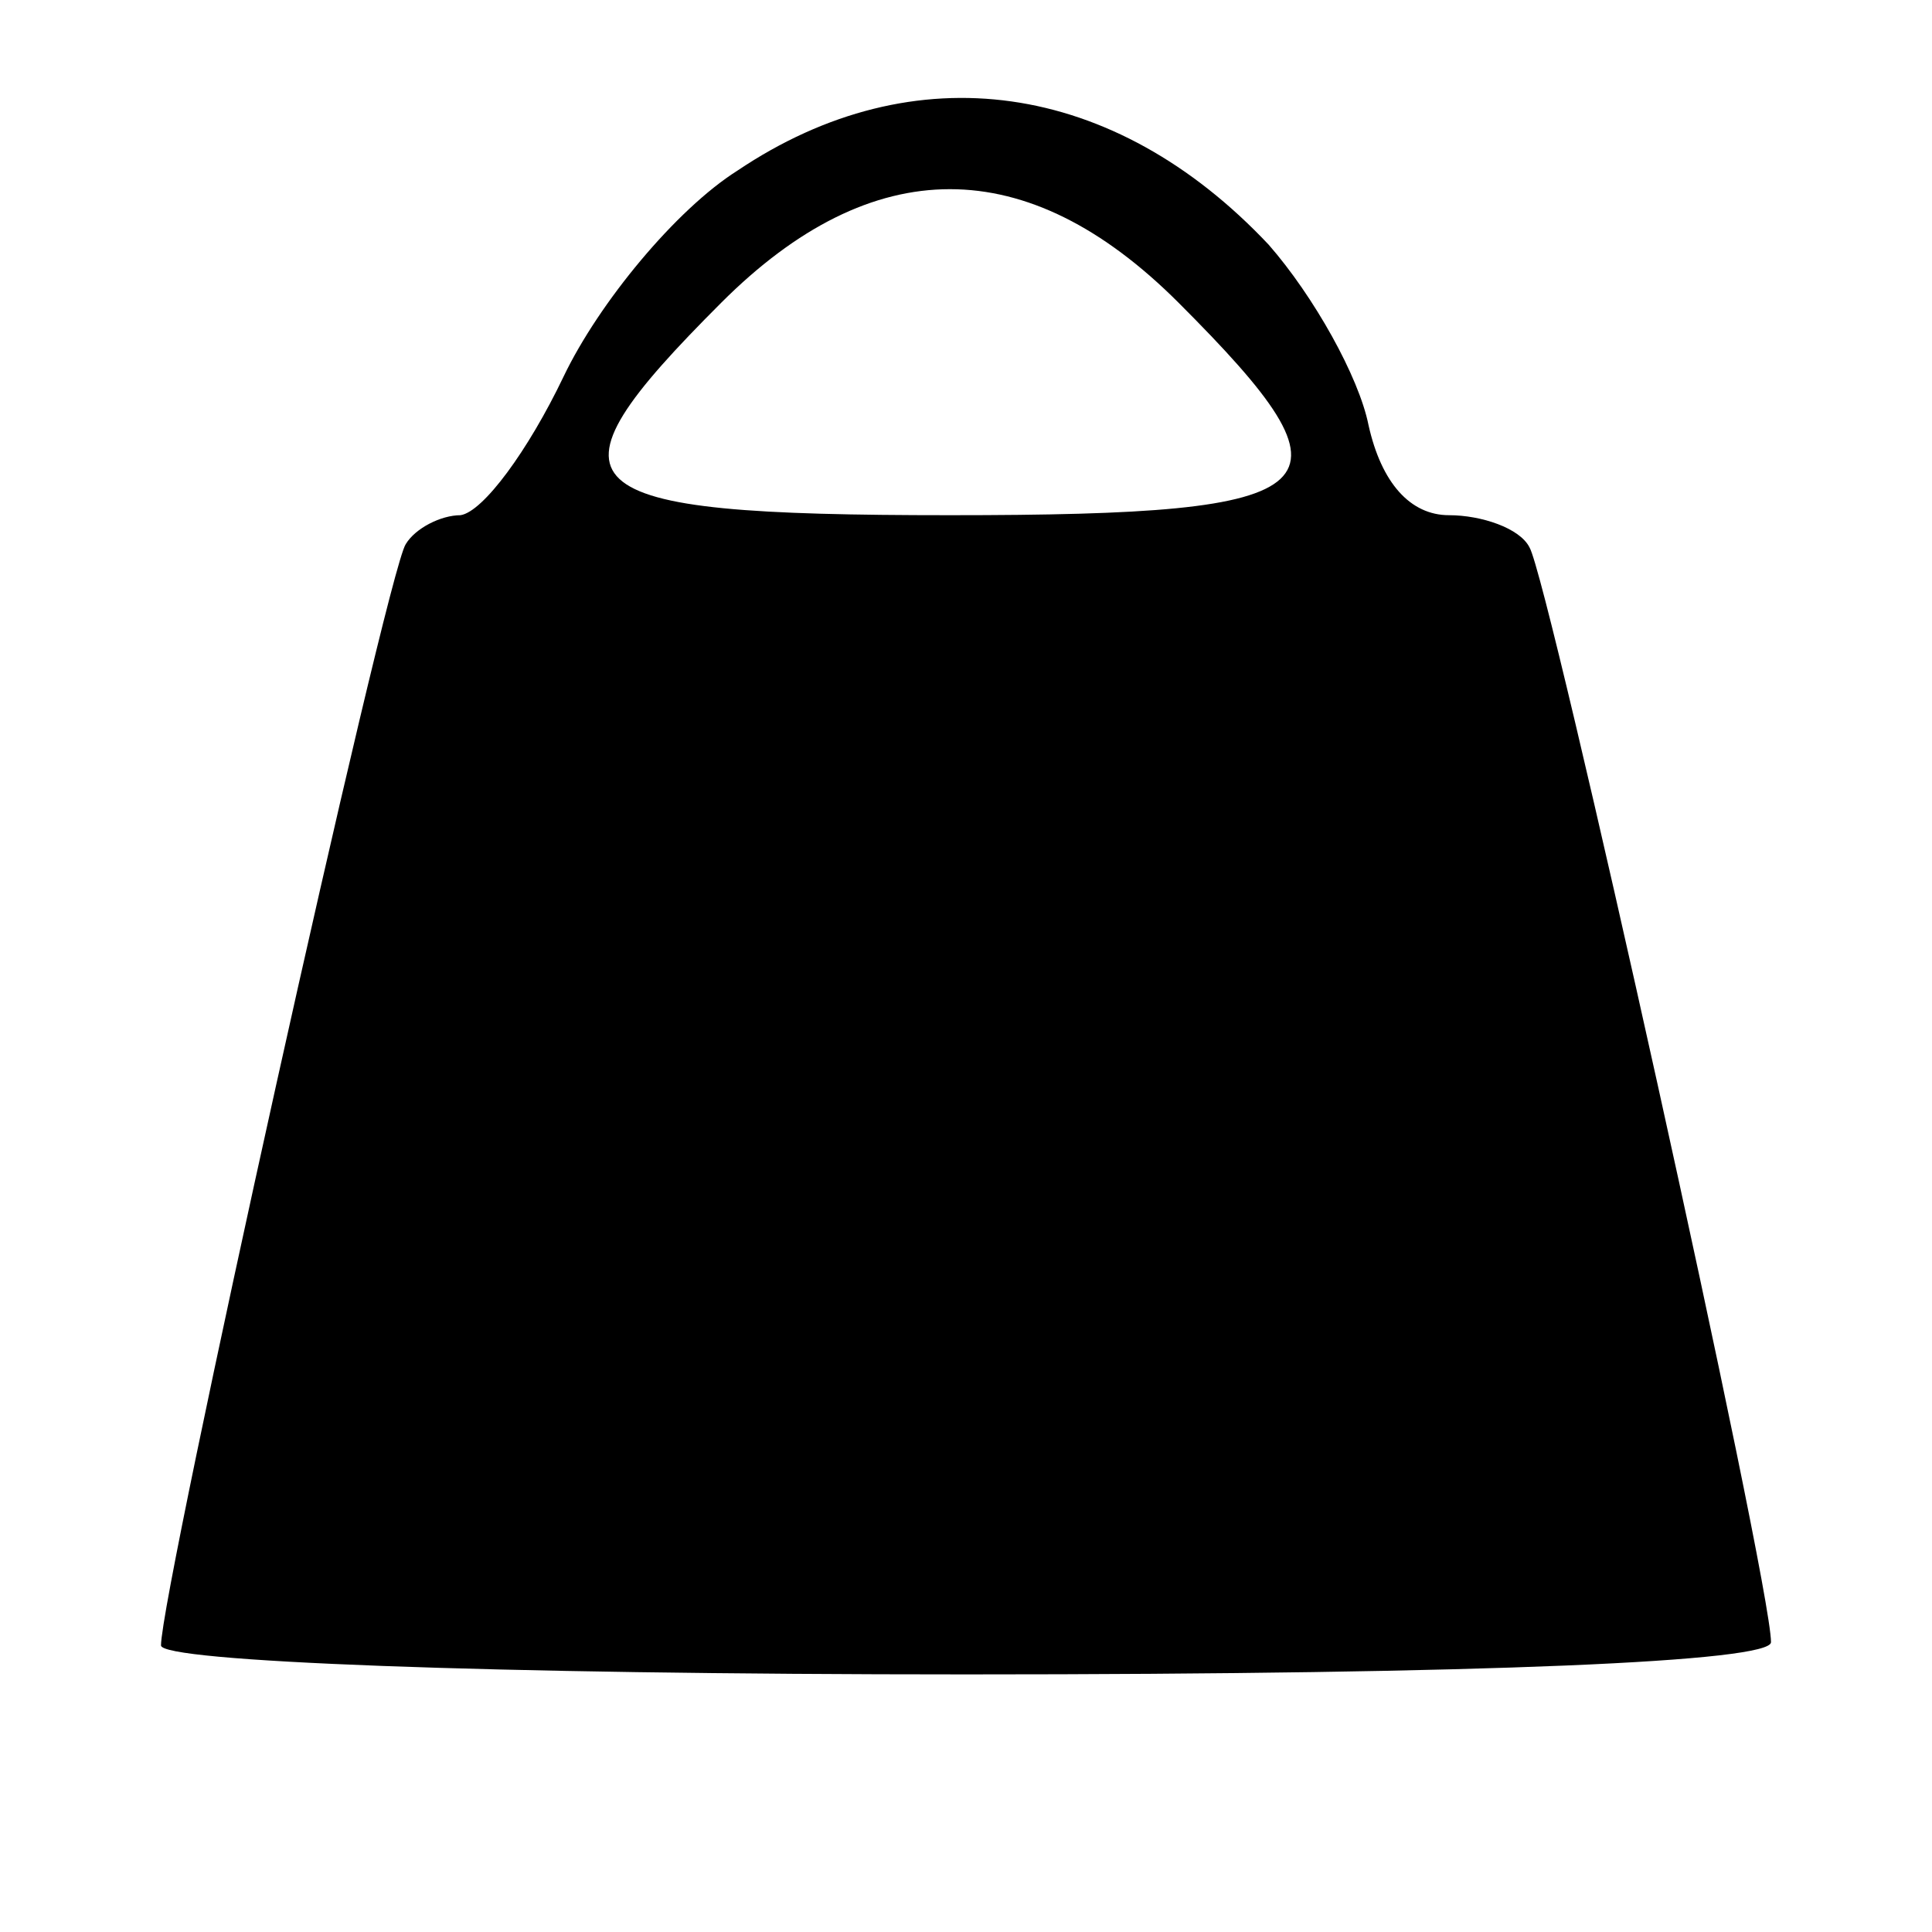 <?xml version="1.0" standalone="no"?>
<!DOCTYPE svg PUBLIC "-//W3C//DTD SVG 20010904//EN"
 "http://www.w3.org/TR/2001/REC-SVG-20010904/DTD/svg10.dtd">
<svg version="1.0" xmlns="http://www.w3.org/2000/svg"
 width="60pt" height="60pt" viewBox="0 0 60 60"
 preserveAspectRatio="xMidYMid meet">

<g transform="translate(0,60) scale(0.1,-0.1)"
fill="#000000" stroke="none">
<path d="M229 547 c-19 -12 -43 -41 -54 -64 -11 -23 -25 -42 -32 -43 -6 0 -14
-4 -17 -9 -6 -9 -76 -325 -76 -342 0 -5 100 -9 250 -9 163 0 250 4 250 10 0
19 -69 330 -75 340 -3 6 -15 10 -25 10 -12 0 -21 10 -25 28 -3 15 -17 40 -31
56 -48 51 -110 60 -165 23z m137 -41 c58 -58 50 -66 -71 -66 -121 0 -129 8
-71 66 47 47 95 47 142 0z"/>
</g>
</svg>

